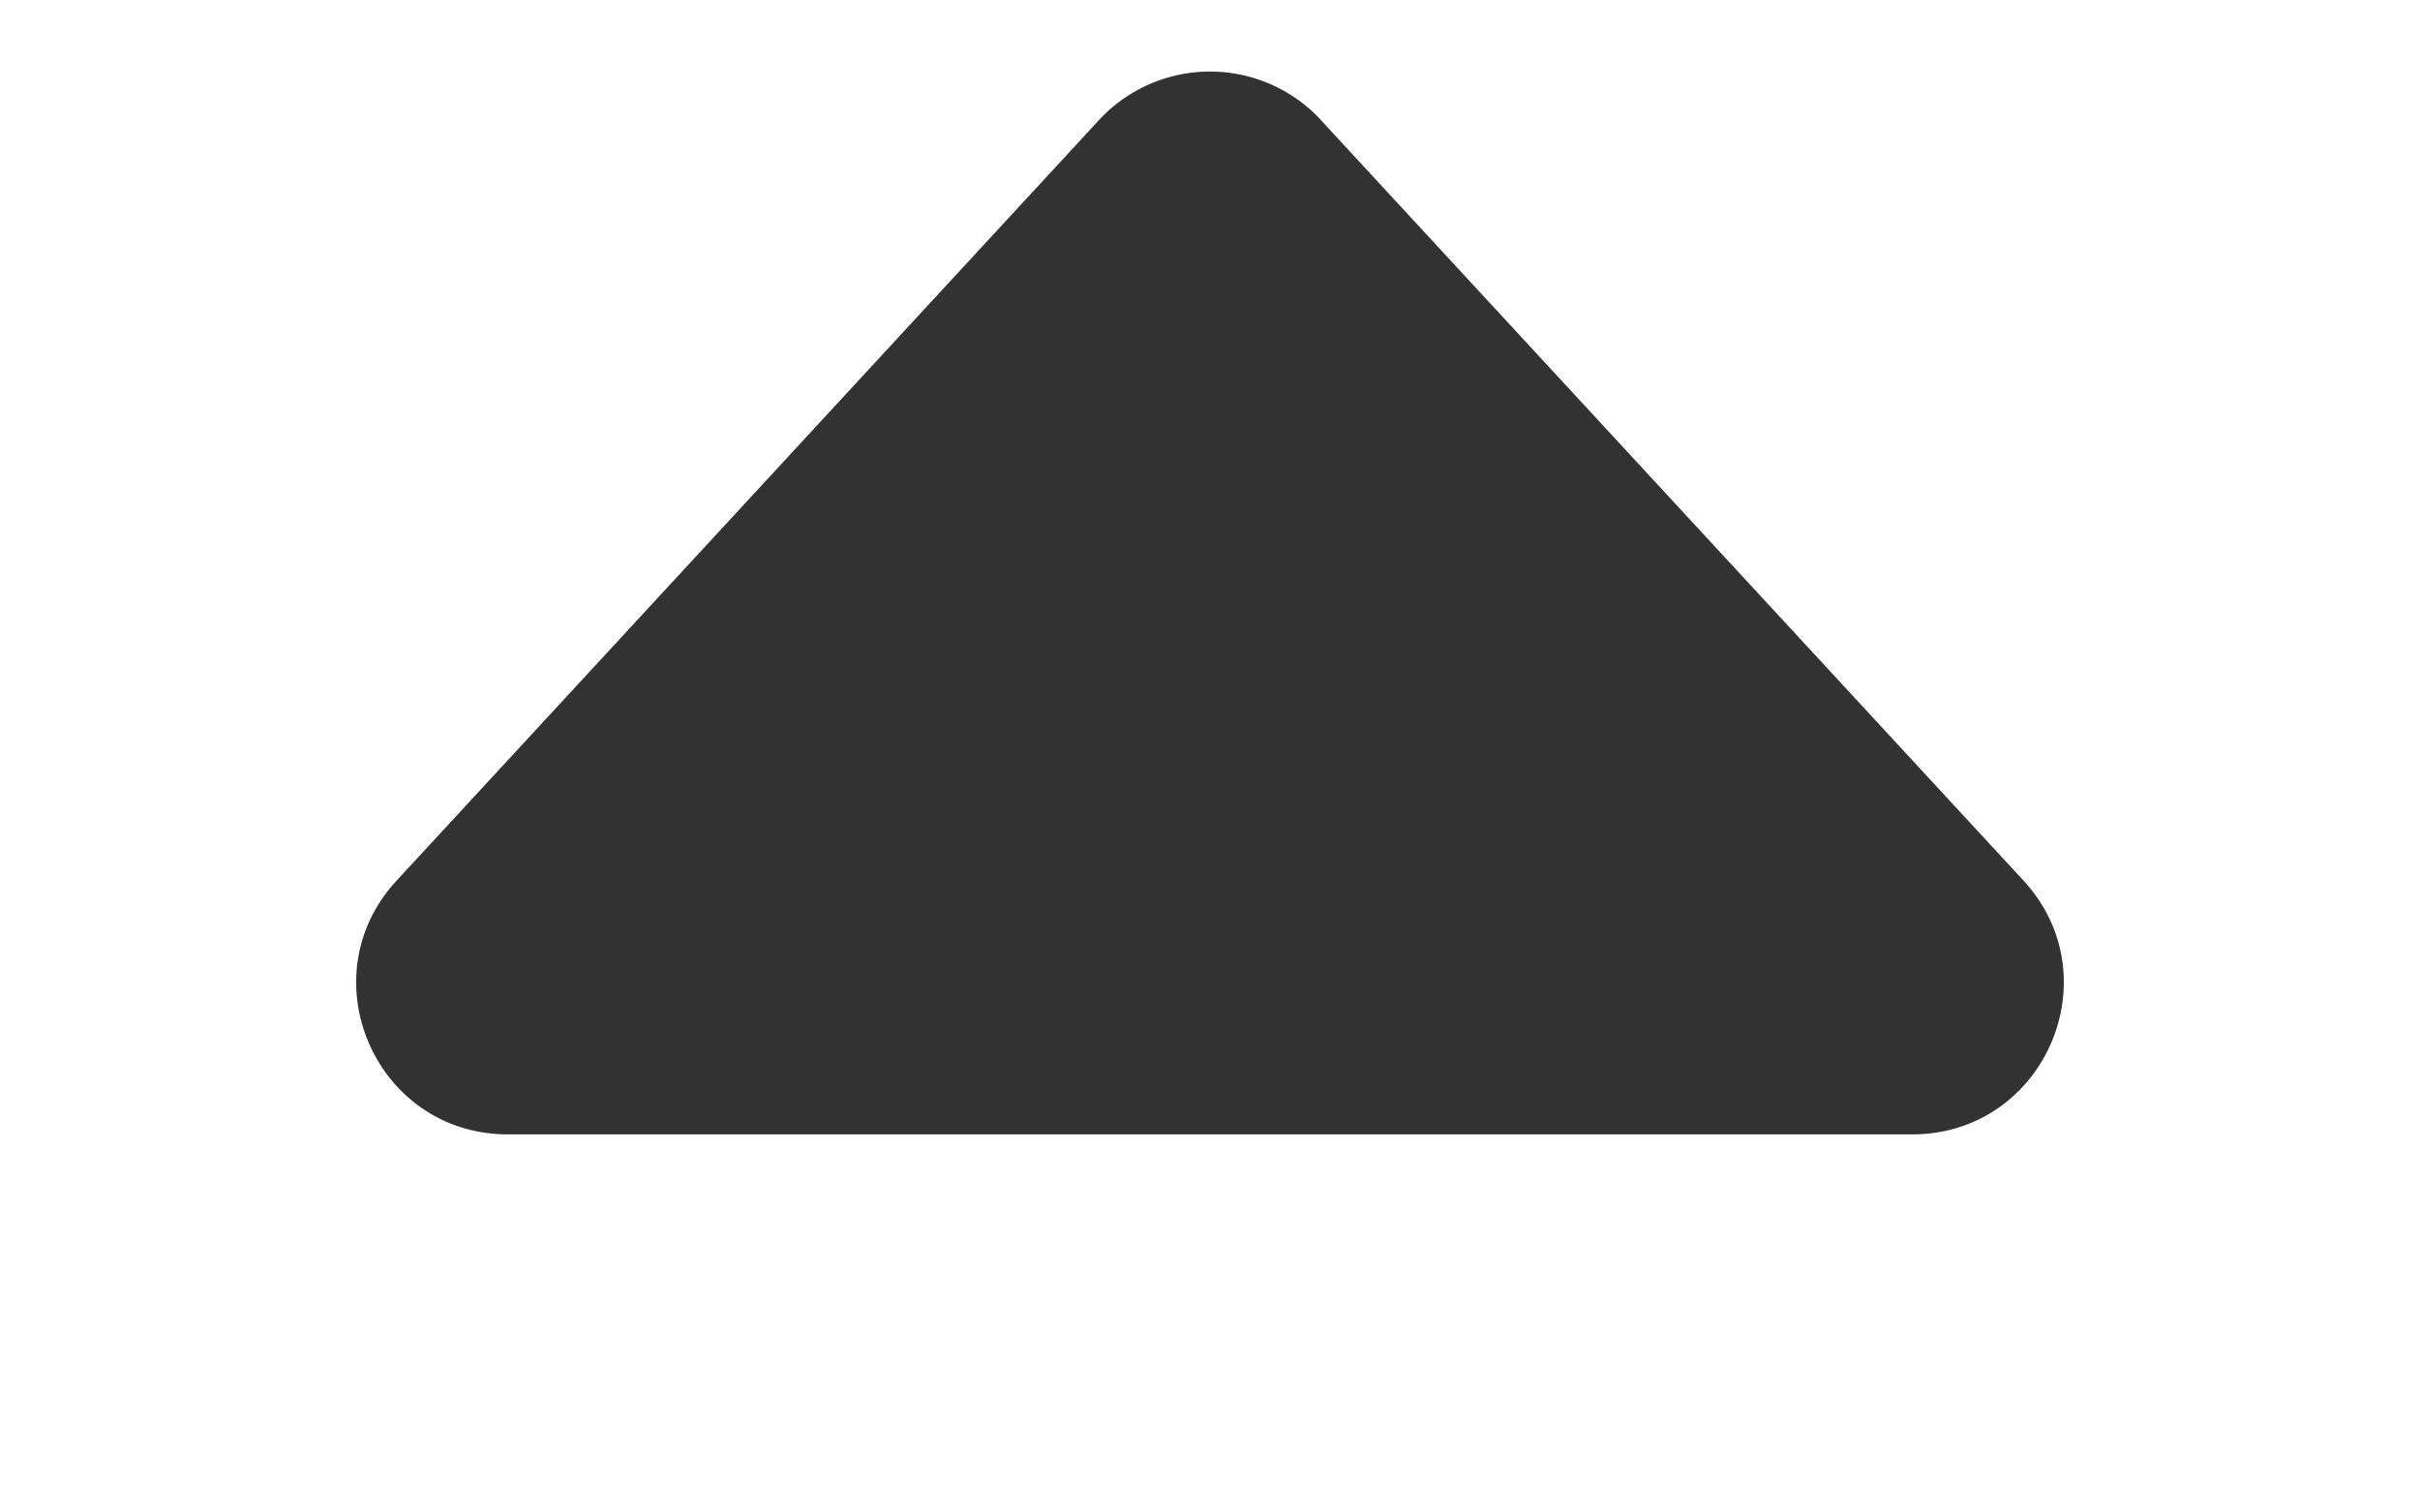 <svg width="32" height="20" viewBox="0 0 32 20" fill="none" xmlns="http://www.w3.org/2000/svg">
    <path d="M17.47 1.59a2 2 0 0 0-2.94 0L5.246 11.643C4.06 12.923 4.97 15 6.714 15h18.572c1.744 0 2.652-2.076 1.47-3.357L17.468 1.59z" fill="#323232"/>
</svg>
